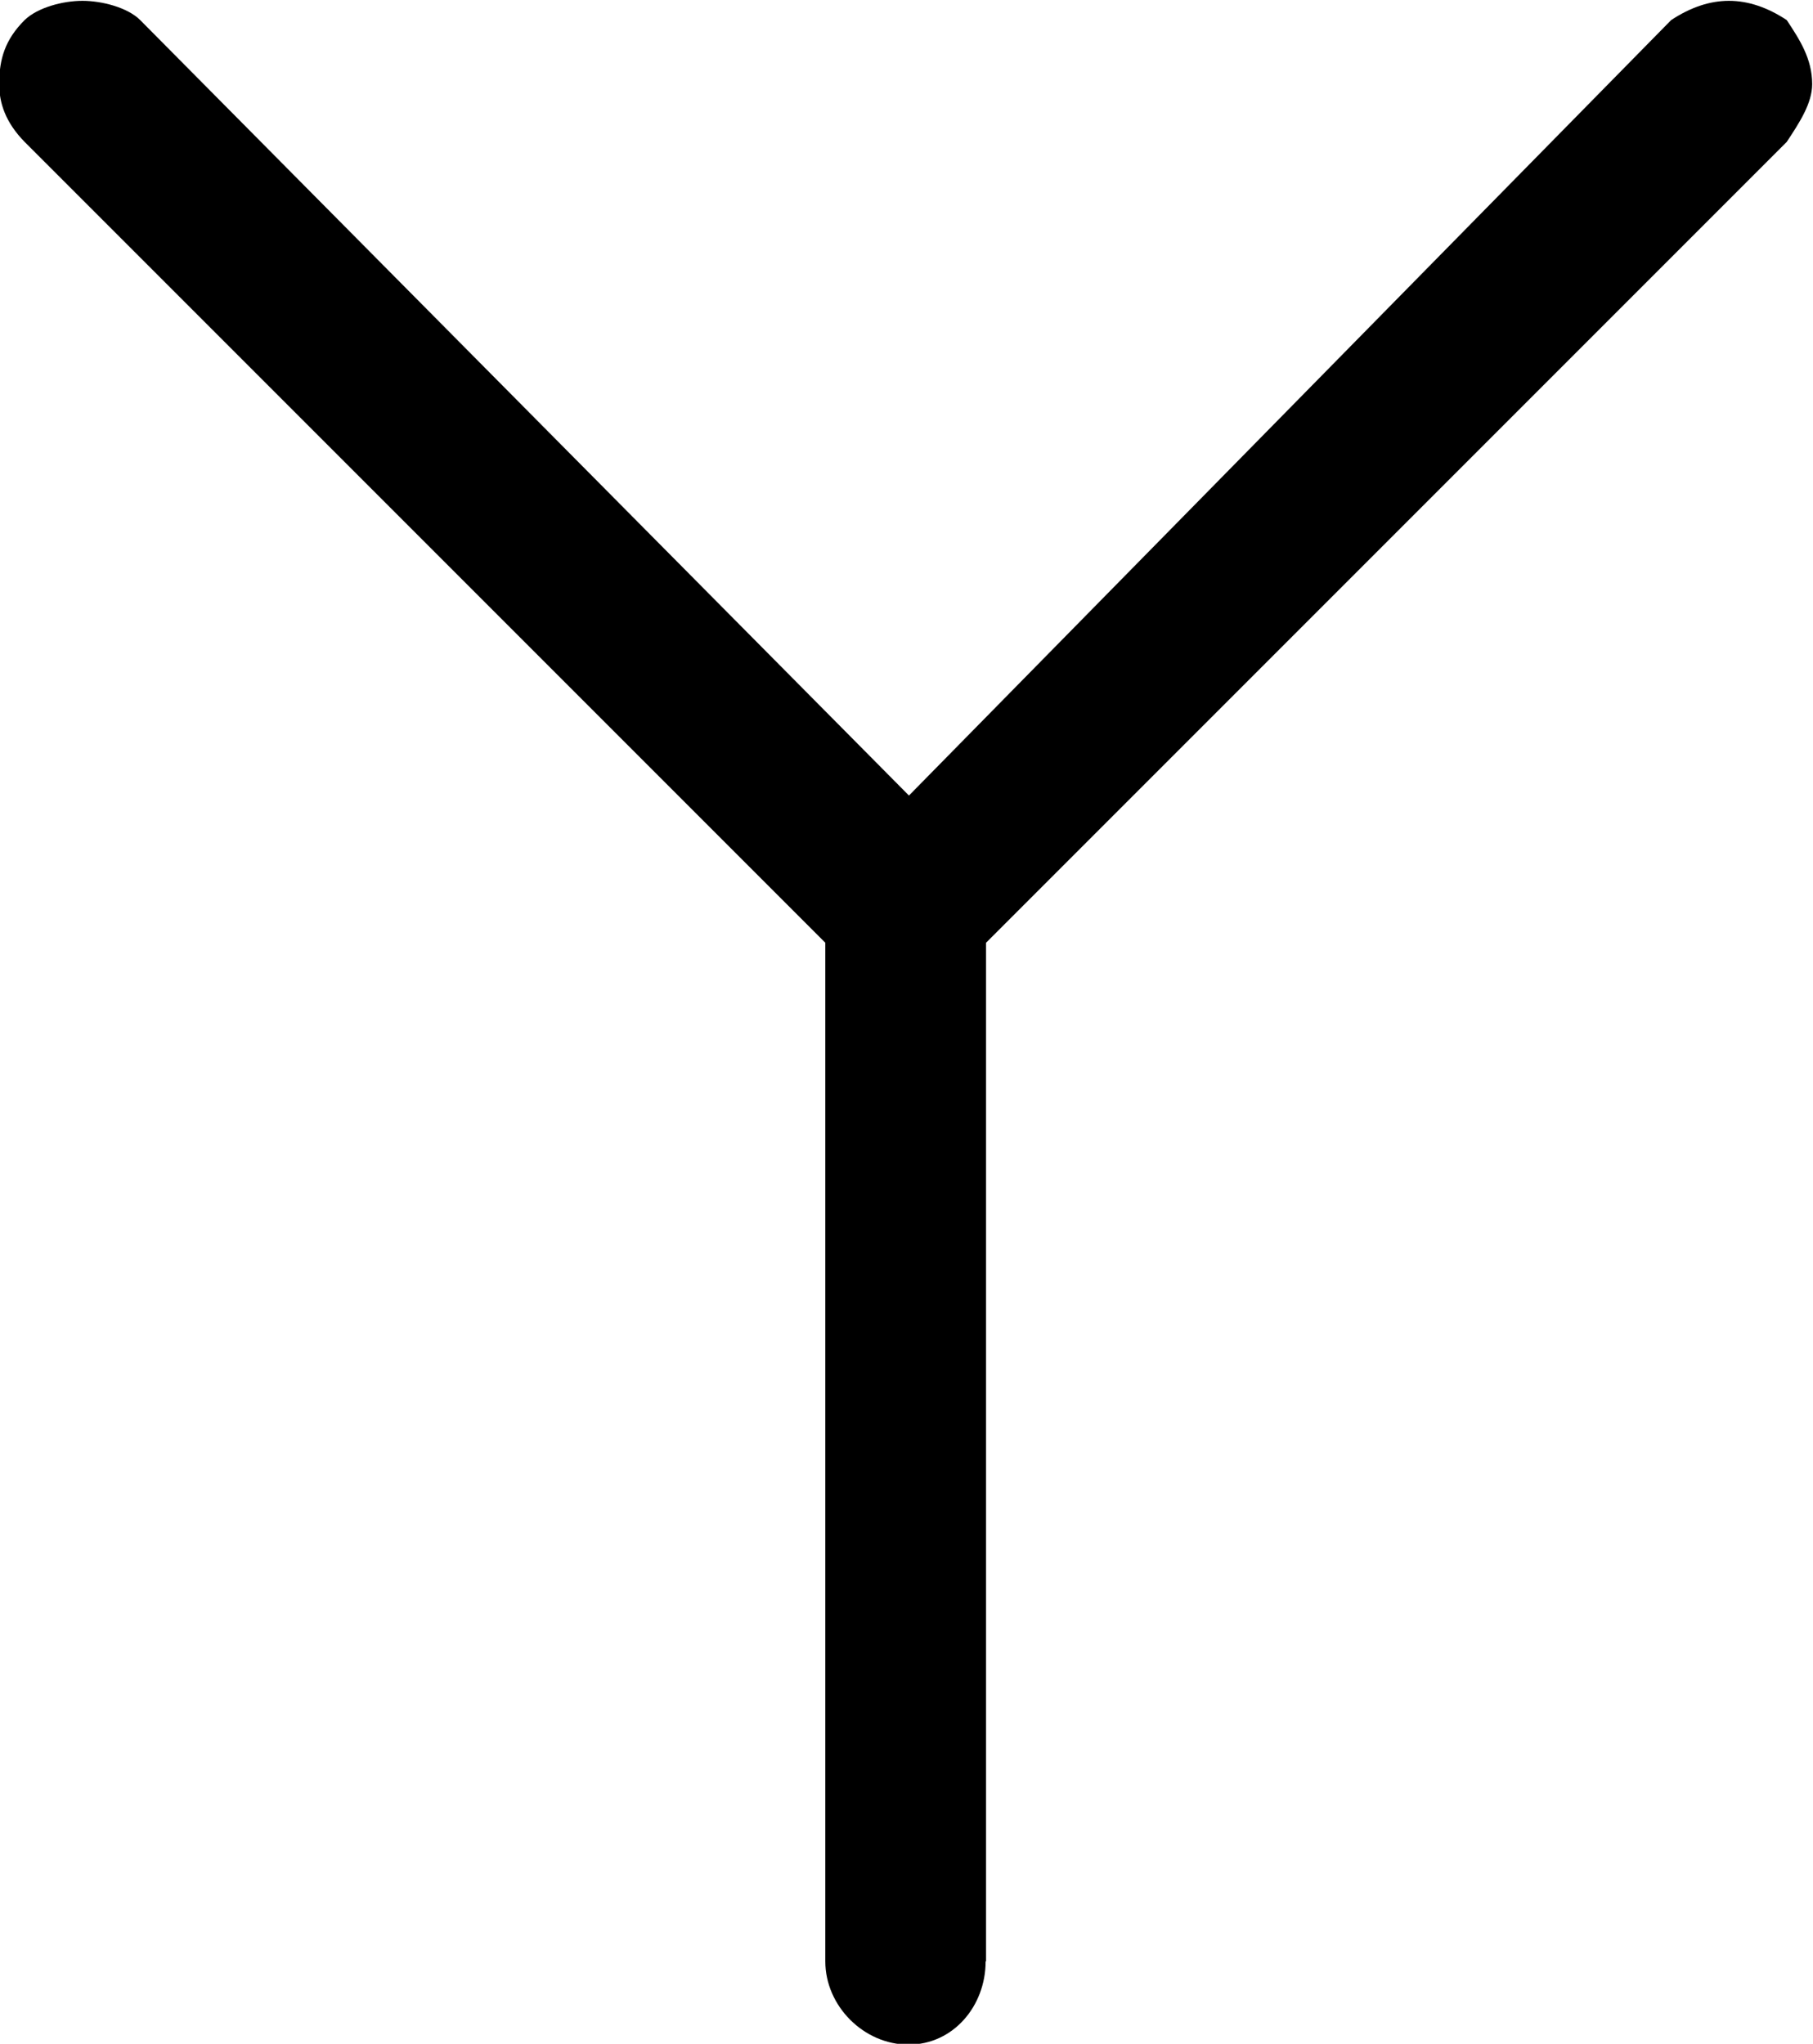 <?xml version="1.0" encoding="UTF-8"?>
<svg fill="#000000" version="1.1" viewBox="0 0 4.422 4.984" xmlns="http://www.w3.org/2000/svg" xmlns:xlink="http://www.w3.org/1999/xlink">
<defs>
<g id="a">
<path d="m2.953 0.078v-2.484l1.953-1.953c0.031-0.047 0.062-0.094 0.062-0.141 0-0.062-0.031-0.109-0.062-0.156-0.047-0.031-0.094-0.047-0.141-0.047s-0.094 0.016-0.141 0.047l-1.859 1.891-1.875-1.891c-0.031-0.031-0.094-0.047-0.141-0.047s-0.109 0.016-0.141 0.047c-0.047 0.047-0.062 0.094-0.062 0.156 0 0.047 0.016 0.094 0.062 0.141l1.953 1.953v2.484c0 0.109 0.094 0.203 0.203 0.203s0.188-0.094 0.188-0.203z"/>
</g>
</defs>
<g transform="translate(-149.26 -130.06)">
<use x="148.712" y="134.765" xlink:href="#a"/>
</g>
</svg>
